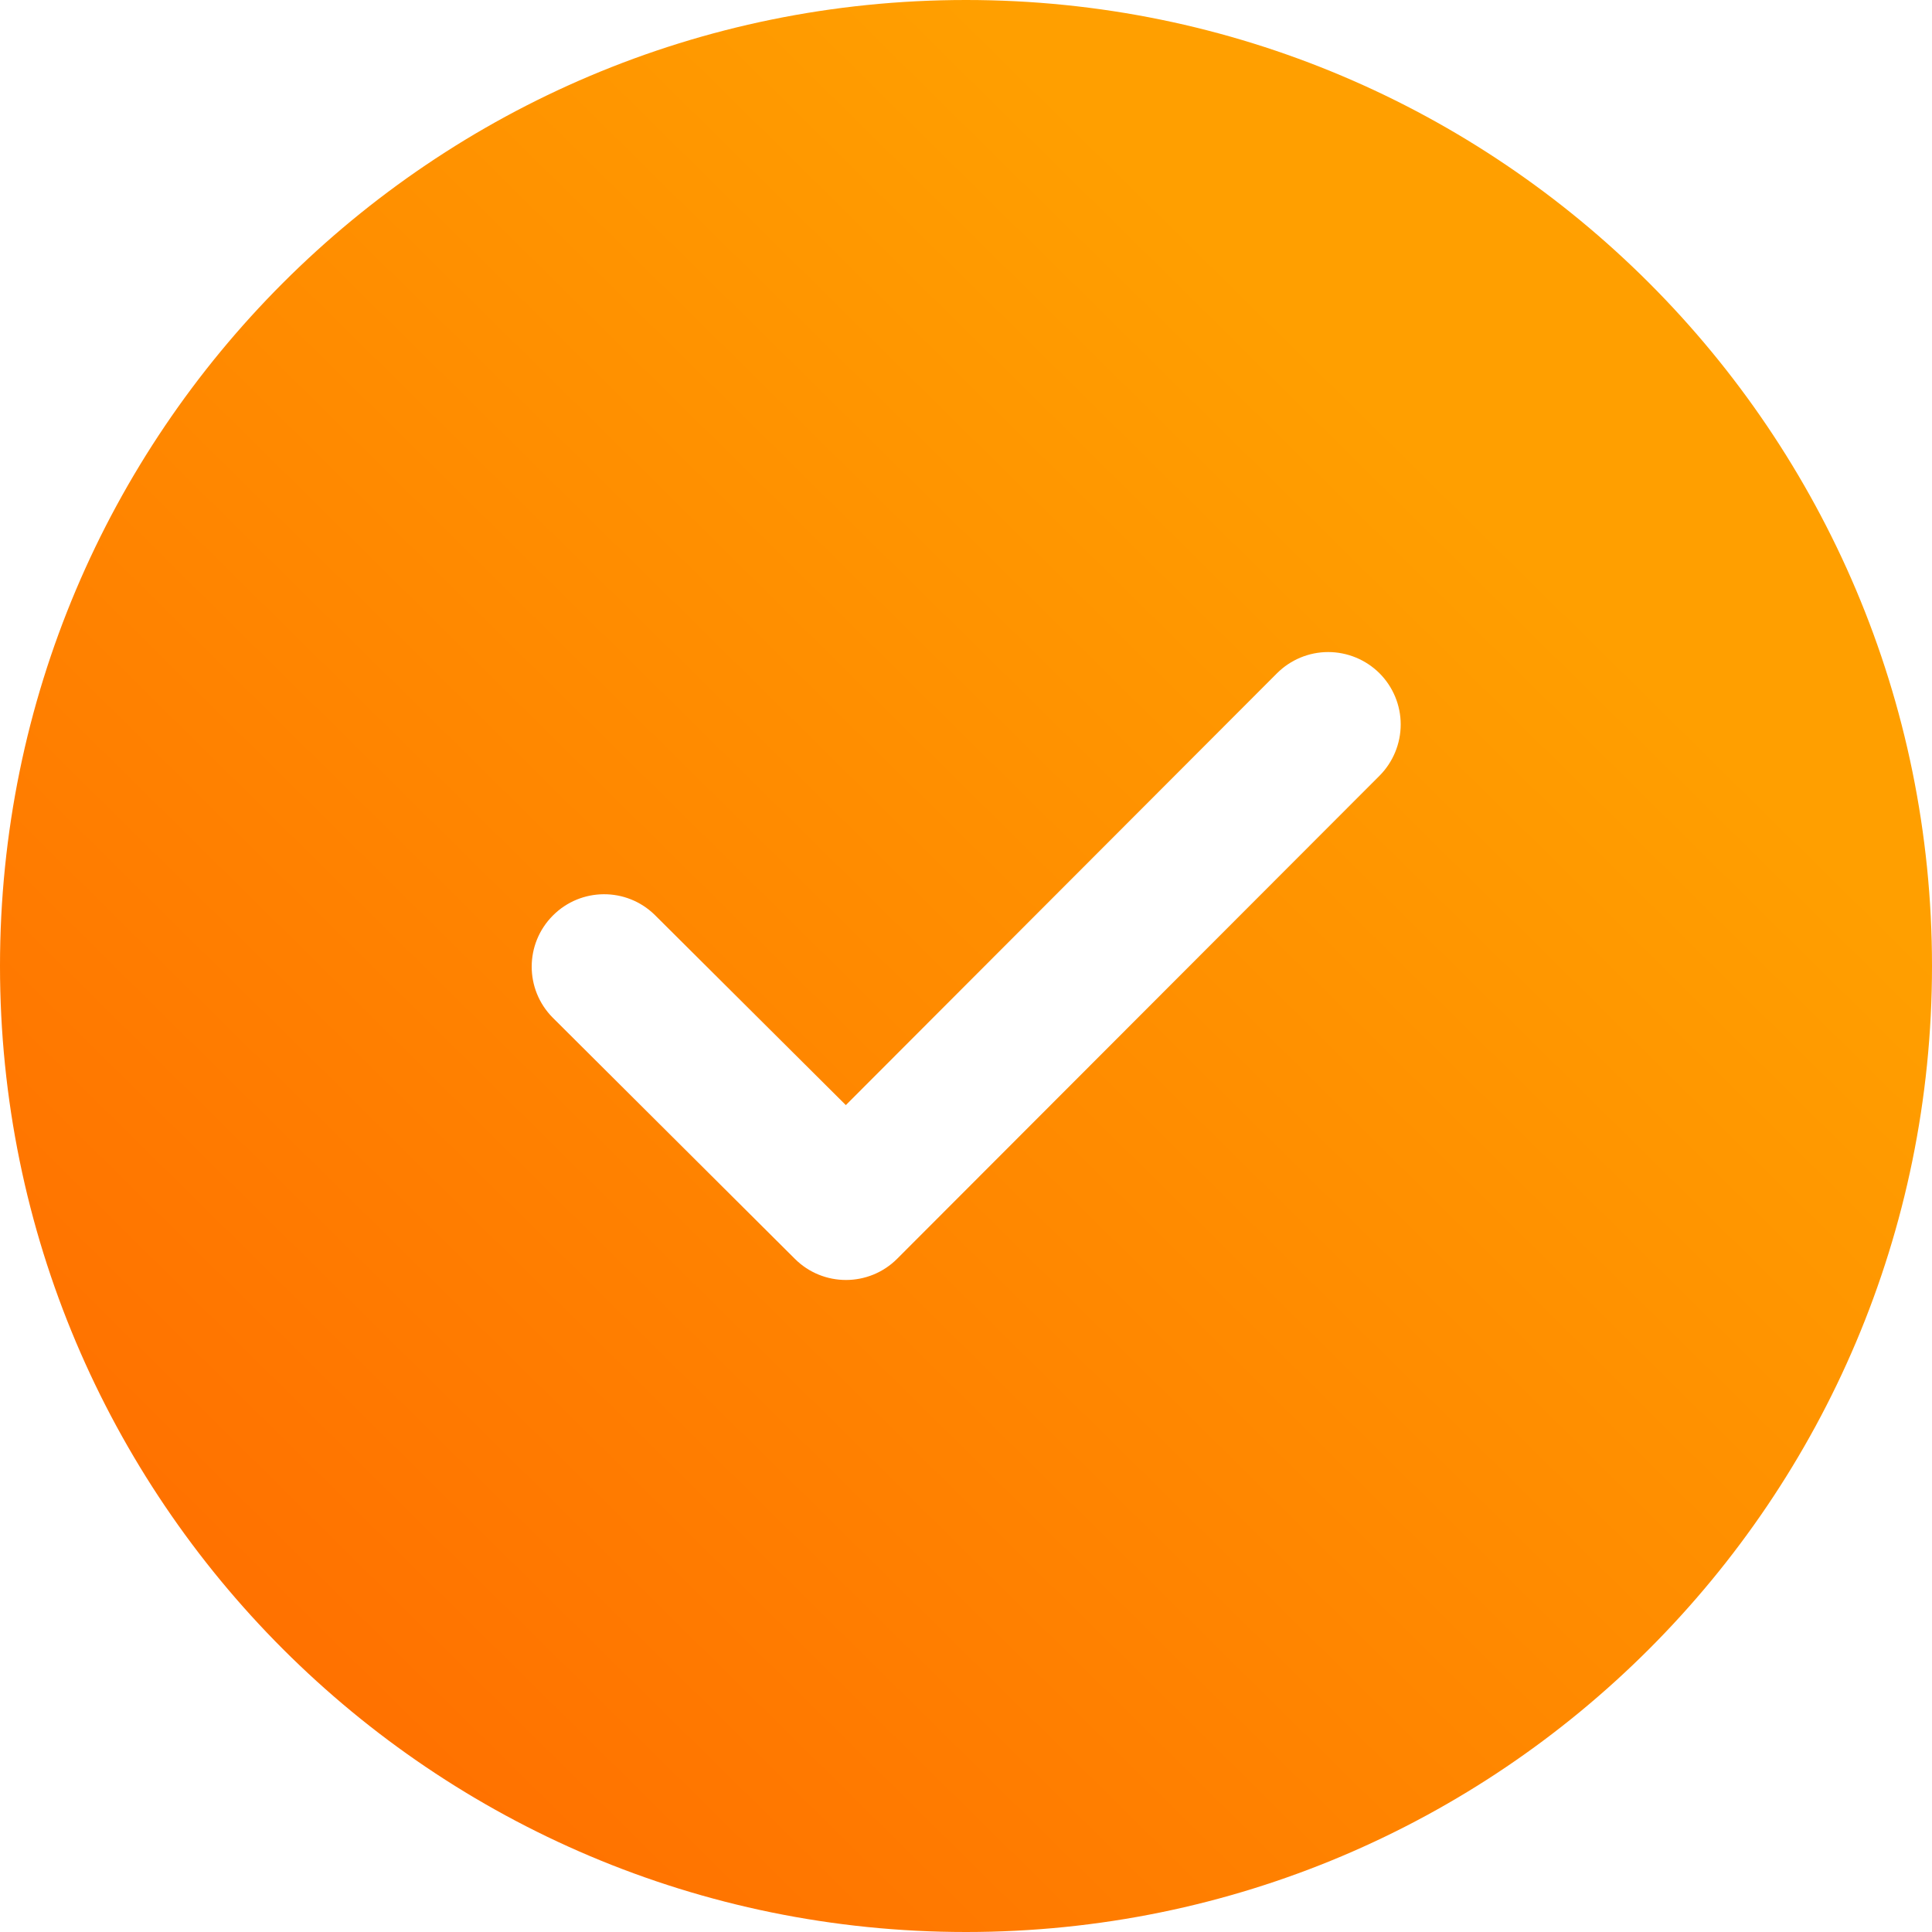 <?xml version="1.0" encoding="UTF-8"?>
<svg width="20px" height="20px" viewBox="0 0 20 20" version="1.1" xmlns="http://www.w3.org/2000/svg" xmlns:xlink="http://www.w3.org/1999/xlink">
    <!-- Generator: Sketch 61.2 (89653) - https://sketch.com -->
    <title>选中</title>
    <desc>Created with Sketch.</desc>
    <defs>
        <linearGradient x1="74.473%" y1="24.531%" x2="0%" y2="100%" id="linearGradient-1">
            <stop stop-color="#FF9F00" offset="0%"></stop>
            <stop stop-color="#FF6600" offset="100%"></stop>
        </linearGradient>
    </defs>
    <g id="控件" stroke="none" stroke-width="1" fill="none" fill-rule="evenodd">
        <g id="选餐/模块1" transform="translate(-347, -188)" fill="url(#linearGradient-1)" fill-rule="nonzero">
            <g id="编组-6" transform="translate(23, 186)">
                <g id="编组" transform="translate(324, 2)">
                    <path d="M10,0 C15.523,0 20,4.477 20,10 C20,15.523 15.523,20 10,20 C4.477,20 0,15.523 0,10 C0,4.477 4.477,0 10,0 Z M14.28,6.969 C14.139,6.829 13.948,6.75 13.749,6.75 C13.551,6.75 13.36,6.829 13.219,6.97 L8.756,11.44 L6.779,9.472 C6.485,9.183 6.013,9.186 5.723,9.478 C5.432,9.77 5.431,10.241 5.721,10.534 L8.228,13.031 C8.521,13.324 8.996,13.323 9.288,13.03 L14.281,8.03 C14.421,7.889 14.5,7.698 14.5,7.499 C14.5,7.301 14.421,7.11 14.28,6.969 L14.28,6.969 Z" id="选中"></path>
                </g>
            </g>
        </g>
    </g>
</svg>